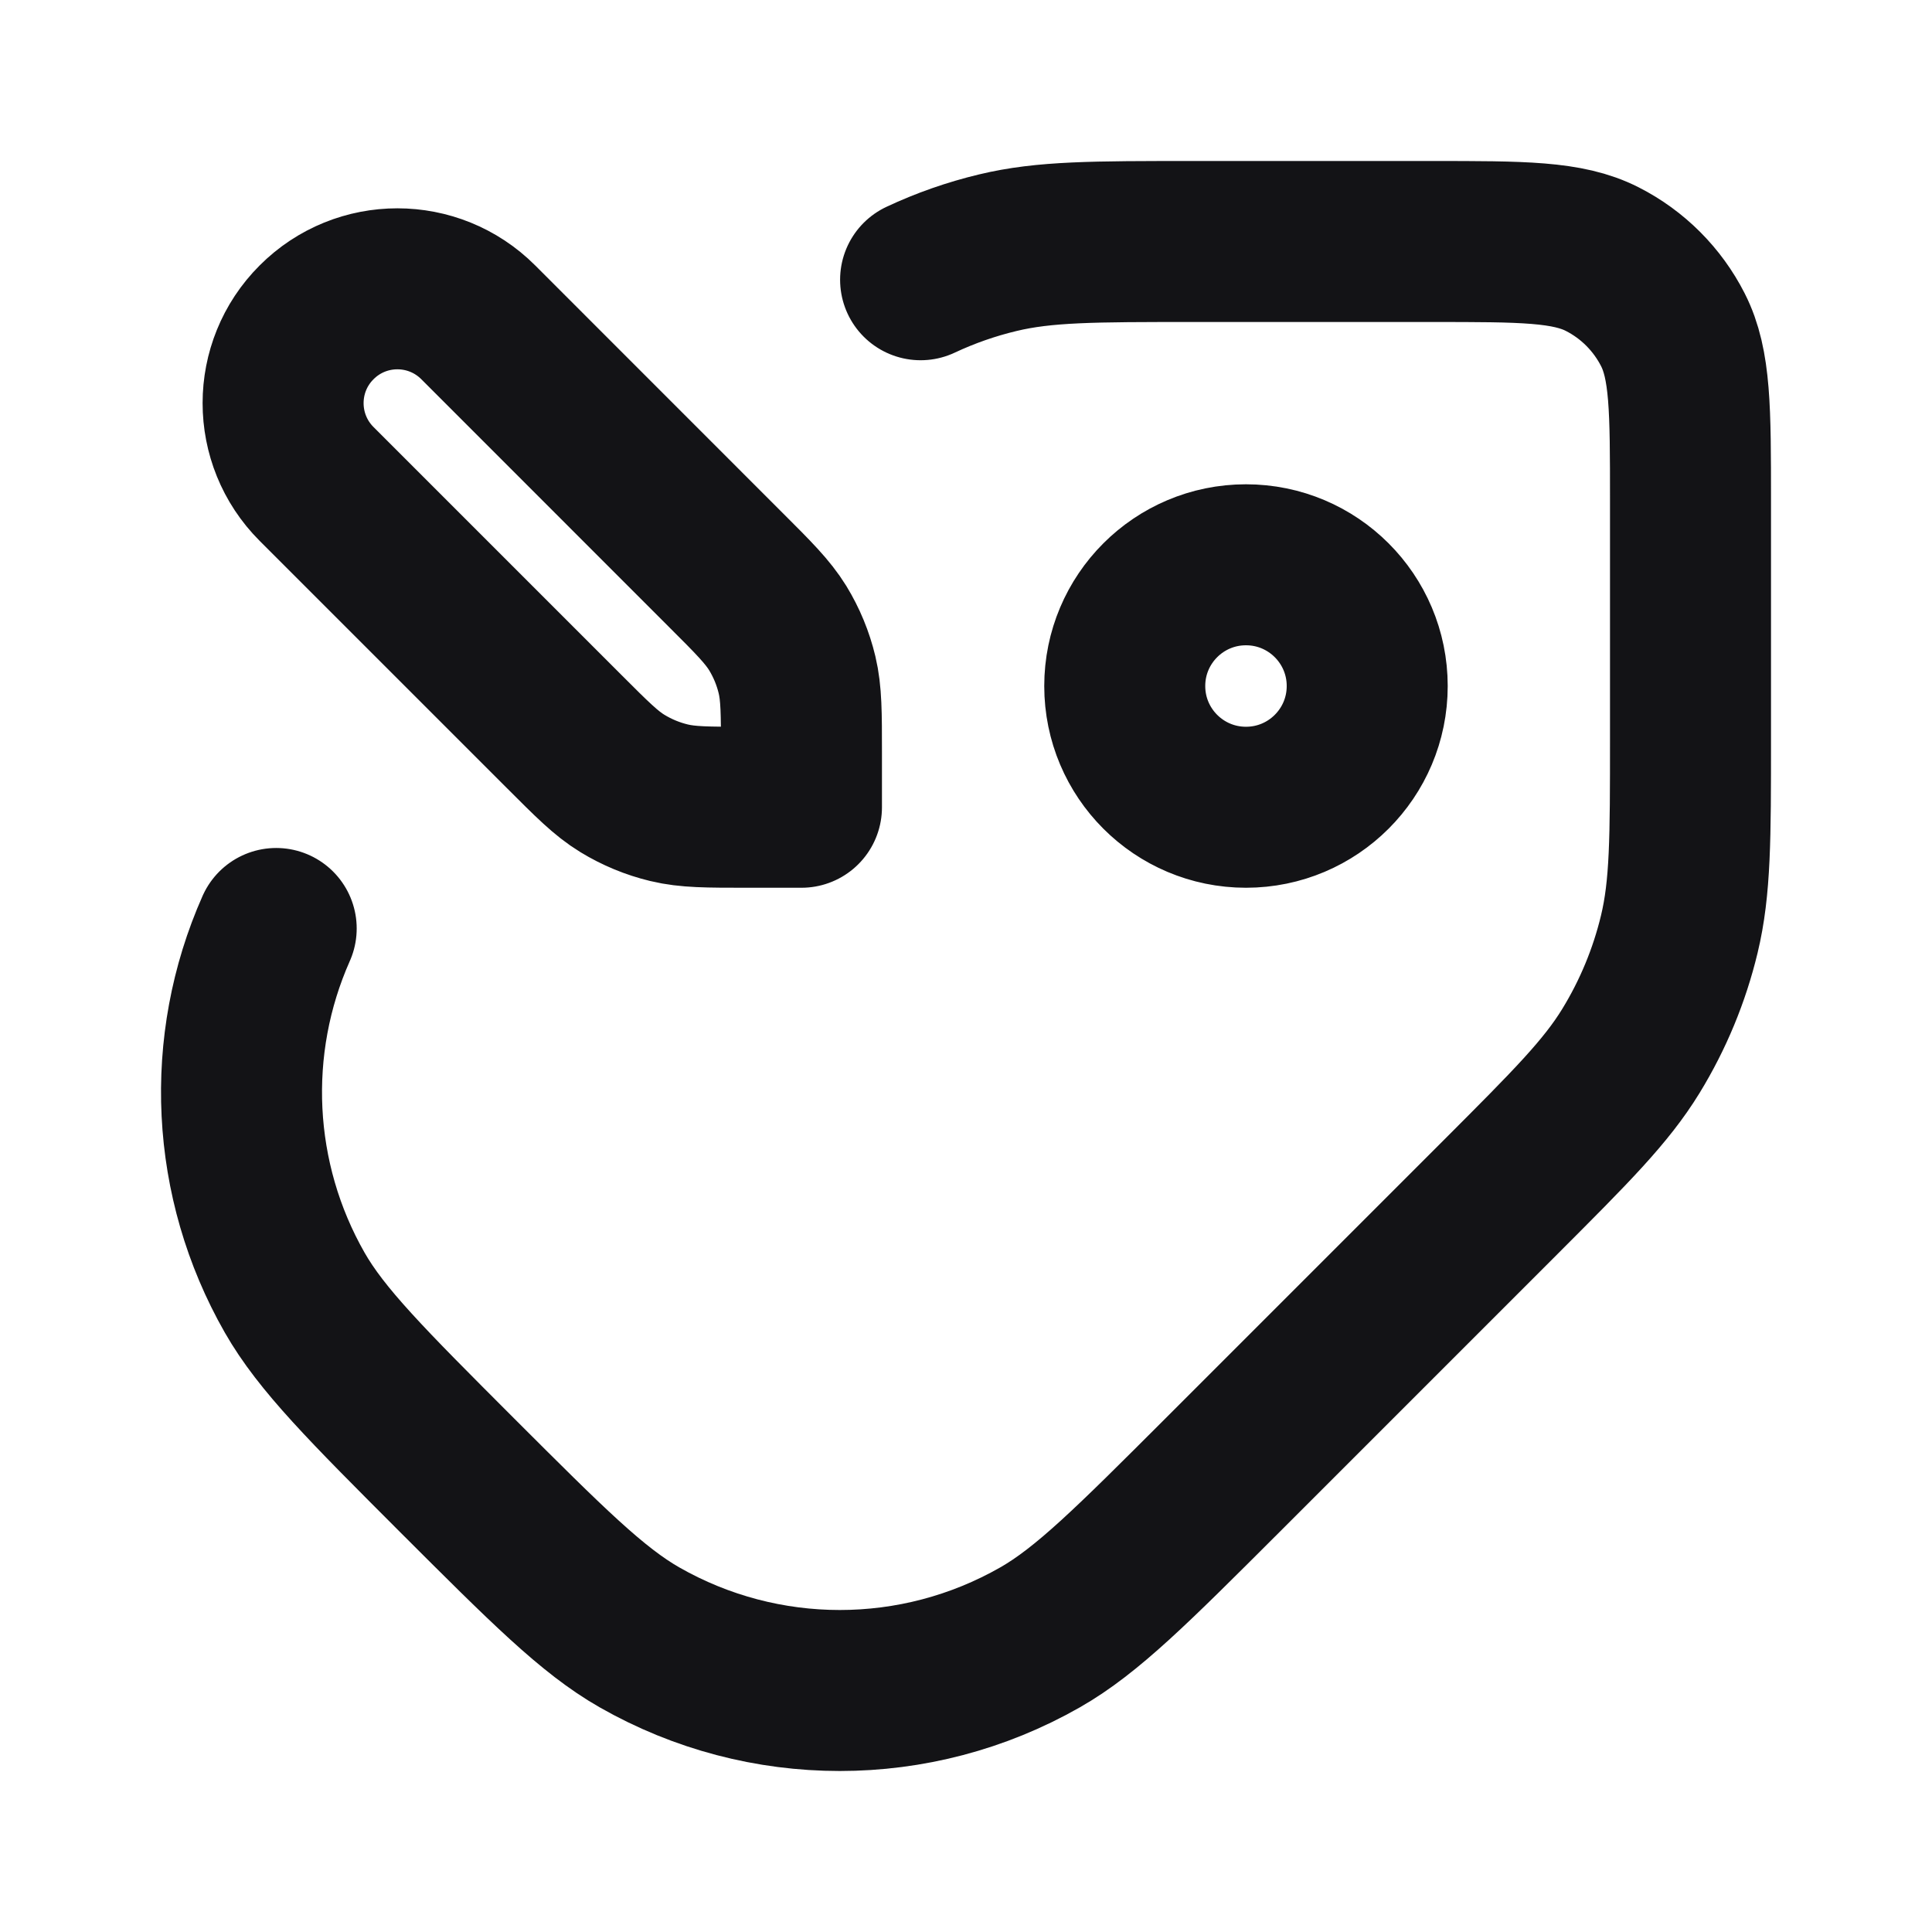 <svg width="24" height="24" viewBox="0 0 24 24" fill="none" xmlns="http://www.w3.org/2000/svg">
<path d="M11.436 3.475C11.743 3.331 12.065 3.218 12.396 3.139C12.974 3 13.588 3 14.816 3H17.787C18.912 3 19.474 3 19.904 3.219C20.282 3.411 20.589 3.719 20.781 4.096C21 4.526 21 5.088 21 6.213V9.184C21 10.412 21 11.026 20.861 11.604C20.738 12.116 20.535 12.606 20.26 13.055C19.95 13.561 19.516 13.995 18.648 14.864L15.188 18.324C14.066 19.445 13.505 20.006 12.92 20.34C11.378 21.22 9.486 21.22 7.944 20.34C7.359 20.006 6.798 19.445 5.676 18.324C4.555 17.202 3.994 16.641 3.66 16.056C2.865 14.662 2.788 12.982 3.431 11.534M13.972 8.522C13.972 9.354 14.646 10.028 15.478 10.028C16.31 10.028 16.984 9.354 16.984 8.522C16.984 7.69 16.31 7.016 15.478 7.016C14.646 7.016 13.972 7.69 13.972 8.522ZM5.941 4.004L9.015 7.079C9.363 7.426 9.536 7.6 9.661 7.802C9.771 7.982 9.852 8.178 9.901 8.383C9.956 8.614 9.956 8.859 9.956 9.351V10.028H9.279C8.788 10.028 8.543 10.028 8.311 9.972C8.107 9.923 7.911 9.842 7.731 9.732C7.528 9.608 7.355 9.434 7.008 9.087L3.933 6.012C3.378 5.457 3.378 4.558 3.933 4.004C4.487 3.449 5.386 3.449 5.941 4.004Z" stroke="#131316" stroke-width="2" stroke-linecap="round" stroke-linejoin="round"/>
</svg>

